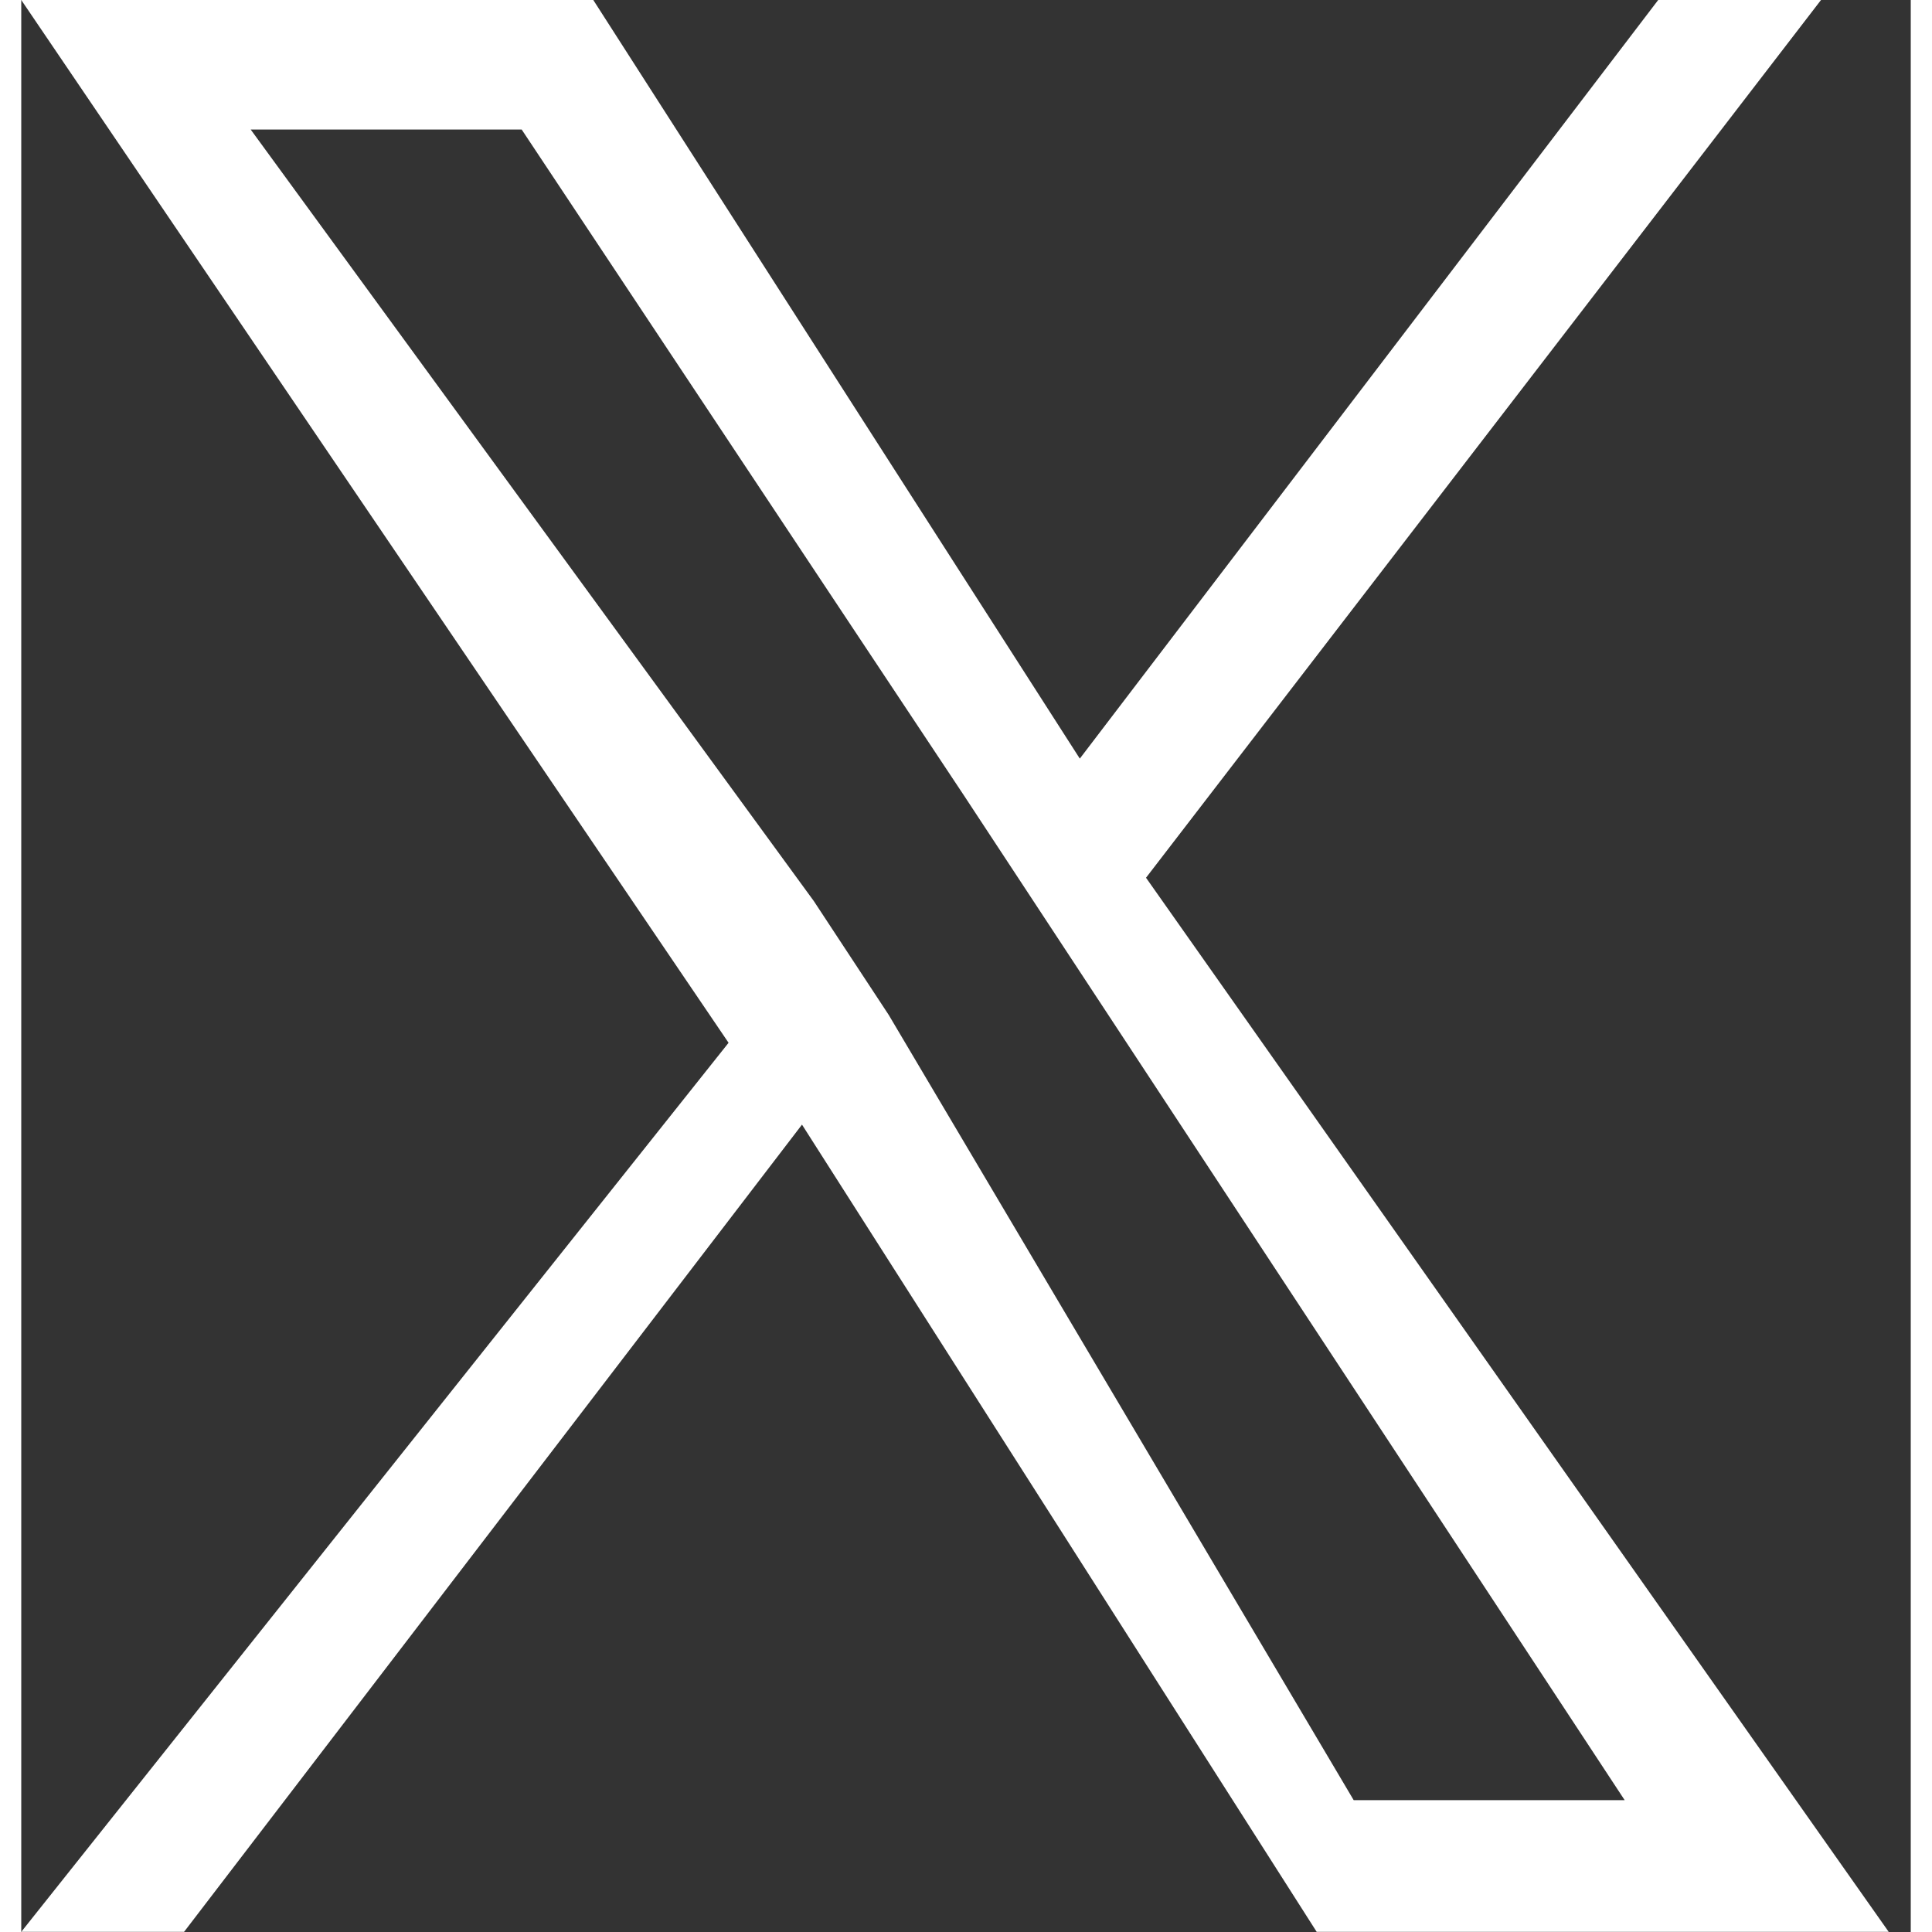 <svg xmlns="http://www.w3.org/2000/svg" width="20" height="20" viewBox="0 0 1200 1227" fill="white">
    <rect x="0" y="0" width="1200" height="1227" fill="#333333" stroke="none"/>
    <path d="M714.33 557.45L1143.01 0H1039.61L672.28 481.79L363.29 0H0L449.21 662.27L0 1226.9H103.4L495.84 714.24L822.71 1226.9H1186L714.33 557.45ZM550.92 644.57L503.33 572.23L145.71 82.26H317.81L598.71 505.21L646.3 577.55L1018.32 1143.27H846.22L550.92 644.57Z"/>
</svg>
